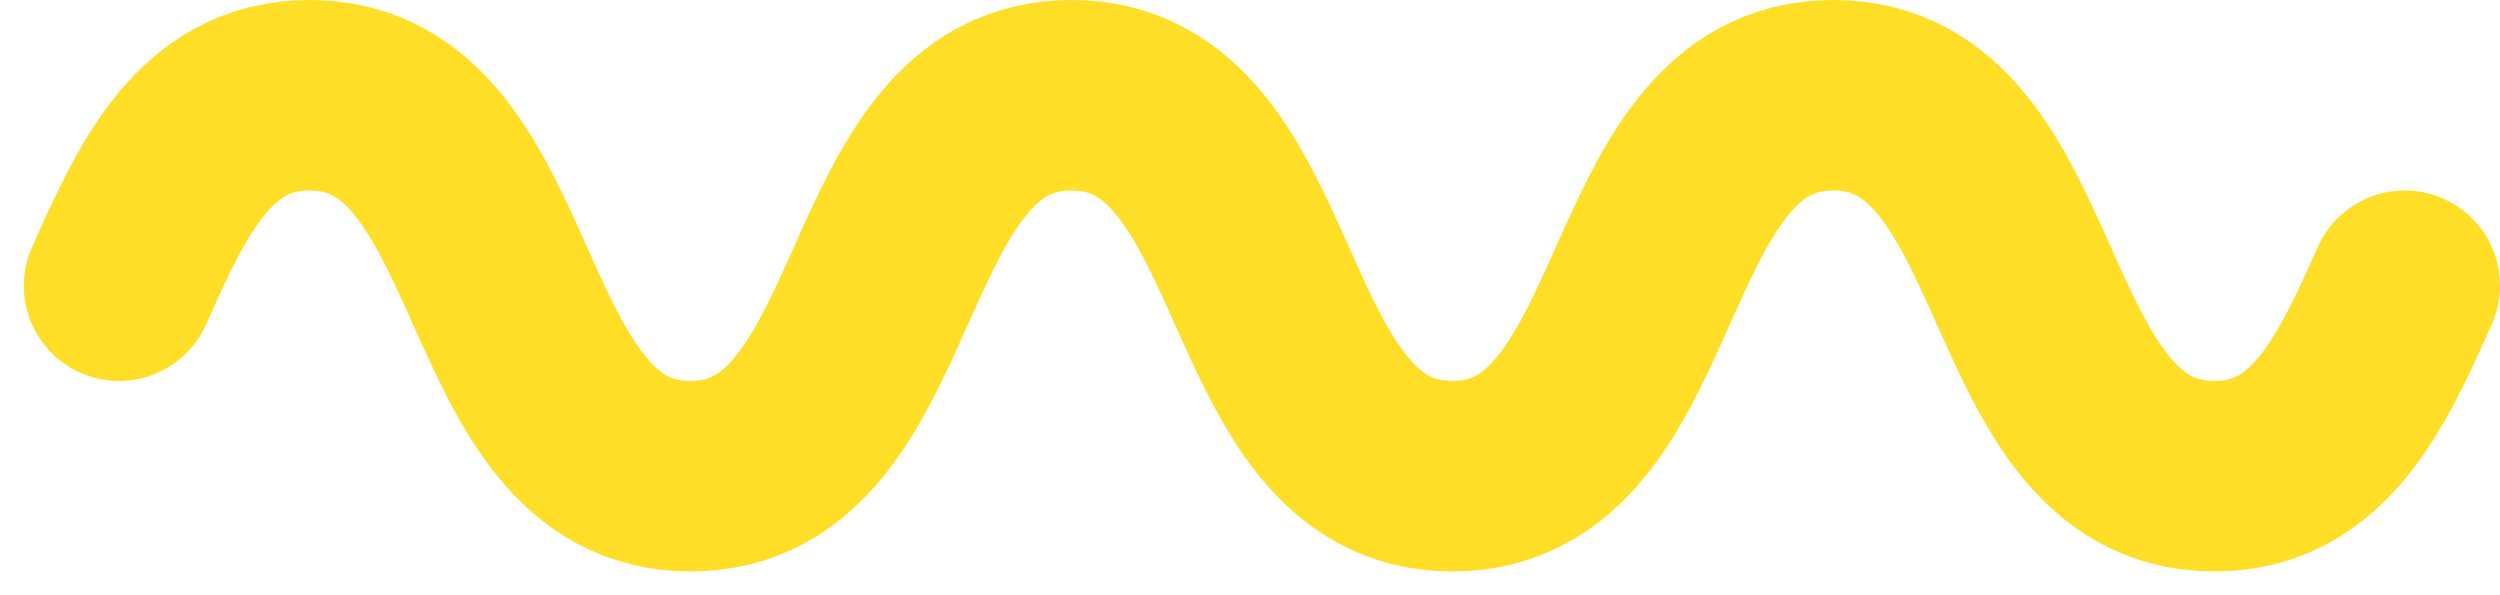 <svg preserveAspectRatio="none" viewBox="0 0 105 25" fill="none" xmlns="http://www.w3.org/2000/svg"><path d="M5 12c1.79-4 3.582-8 8-8 8.837 0 7.163 16 16 16S36.163 4 45 4s7.163 16 16 16S68.163 4 77 4s7.163 16 16 16c4.418 0 6.21-4 8-8" stroke="#FFDE28" stroke-width="8" stroke-linecap="round"/></svg>